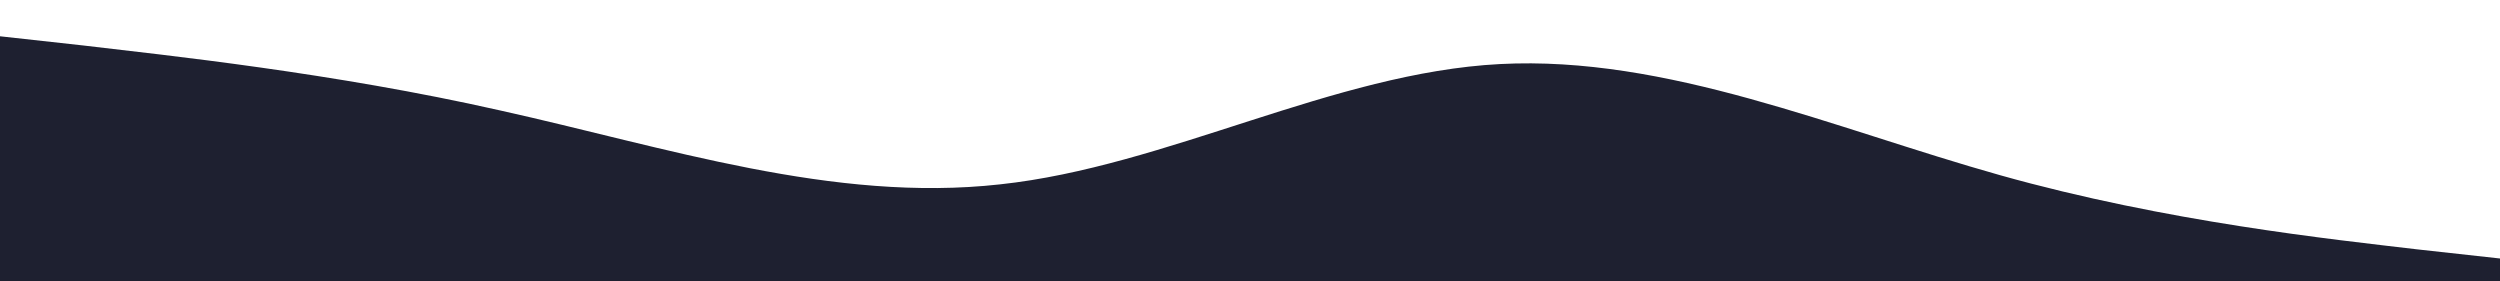 <?xml version="1.0" encoding="utf-8"?>
<svg xmlns="http://www.w3.org/2000/svg" viewBox="0 43.104 1440 161.951" xmlns:bx="https://boxy-svg.com" width="1440px" height="161.951px"><defs><bx:export><bx:file format="svg"/></bx:export></defs><path fill="#1e2030" fill-opacity="1" d="M0,64L48,69.3C96,75,192,85,288,106.7C384,128,480,160,576,149.3C672,139,768,85,864,80C960,75,1056,117,1152,144C1248,171,1344,181,1392,186.7L1440,192L1440,320L1392,320C1344,320,1248,320,1152,320C1056,320,960,320,864,320C768,320,672,320,576,320C480,320,384,320,288,320C192,320,96,320,48,320L0,320Z"/></svg>